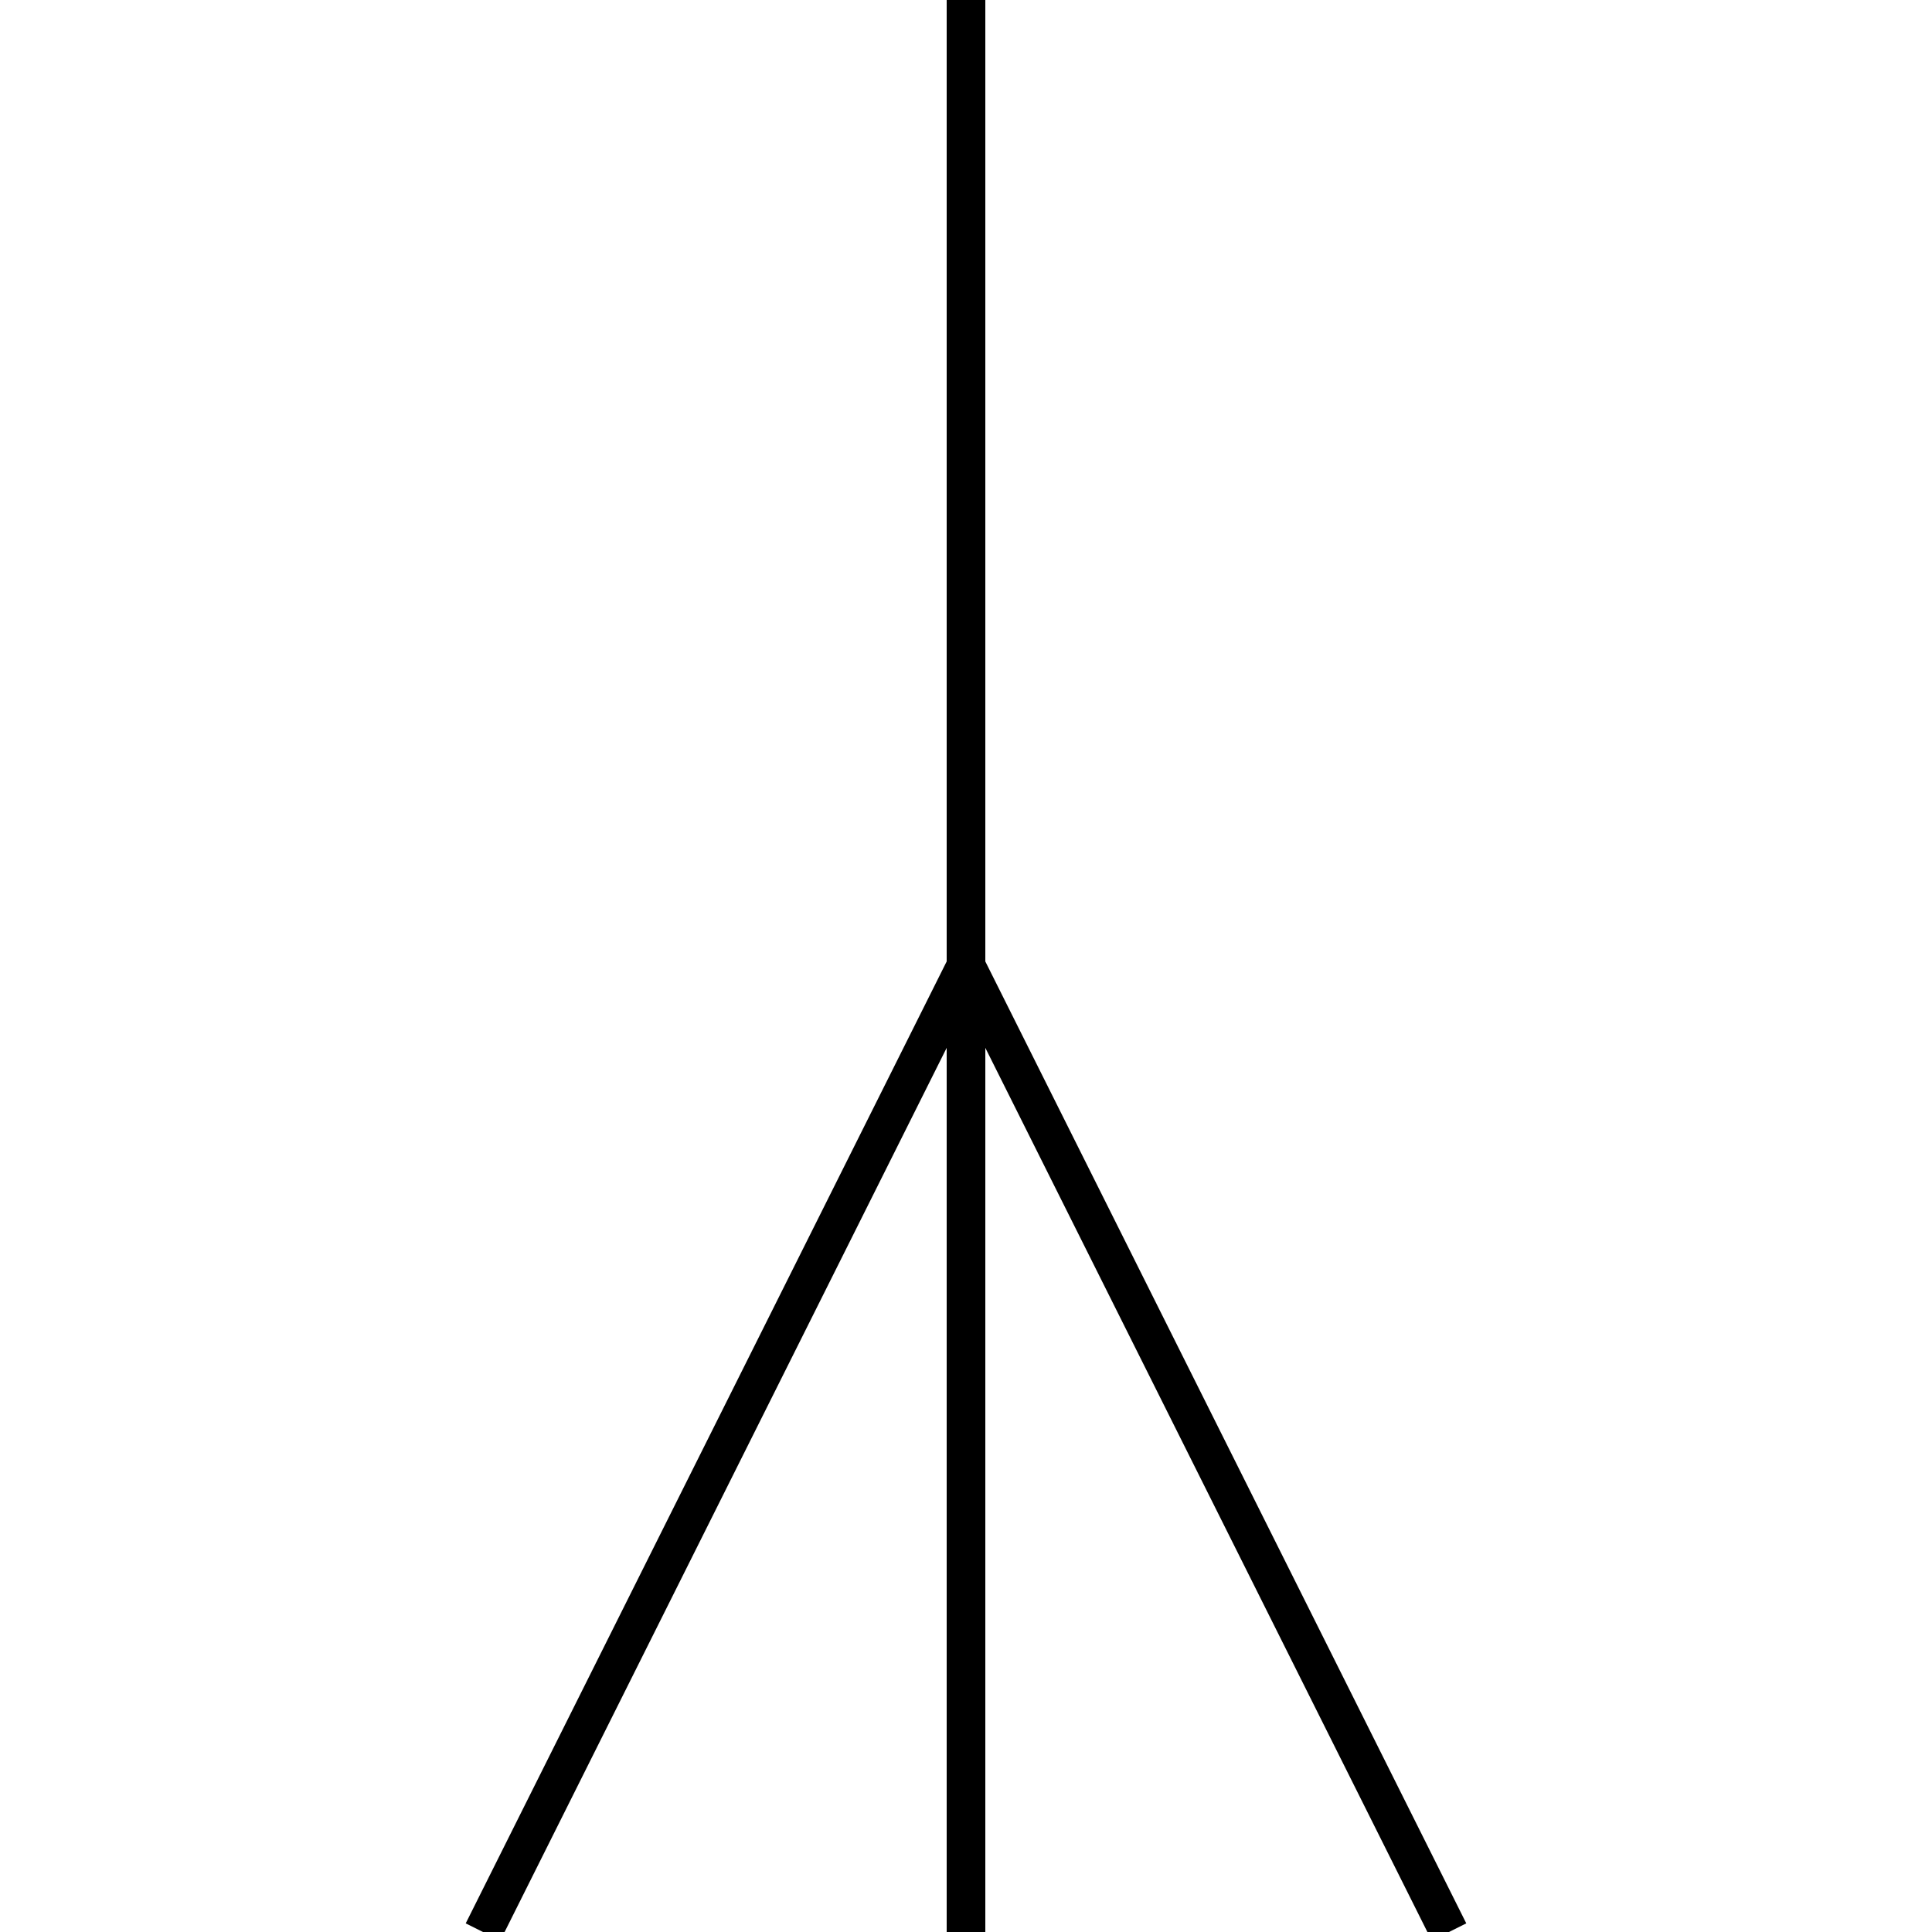 <svg xmlns="http://www.w3.org/2000/svg"
    xmlns:xlink="http://www.w3.org/1999/xlink" version="1.1" fill="transparent" stroke="black" stroke-width="2" width="24" height="24" viewBox="0 0 100 100">
    <path d="M 50 100 L 50 0 M 50 50 L 25 100 M 50 50 L 75 100 M 25 25" />
</svg>
